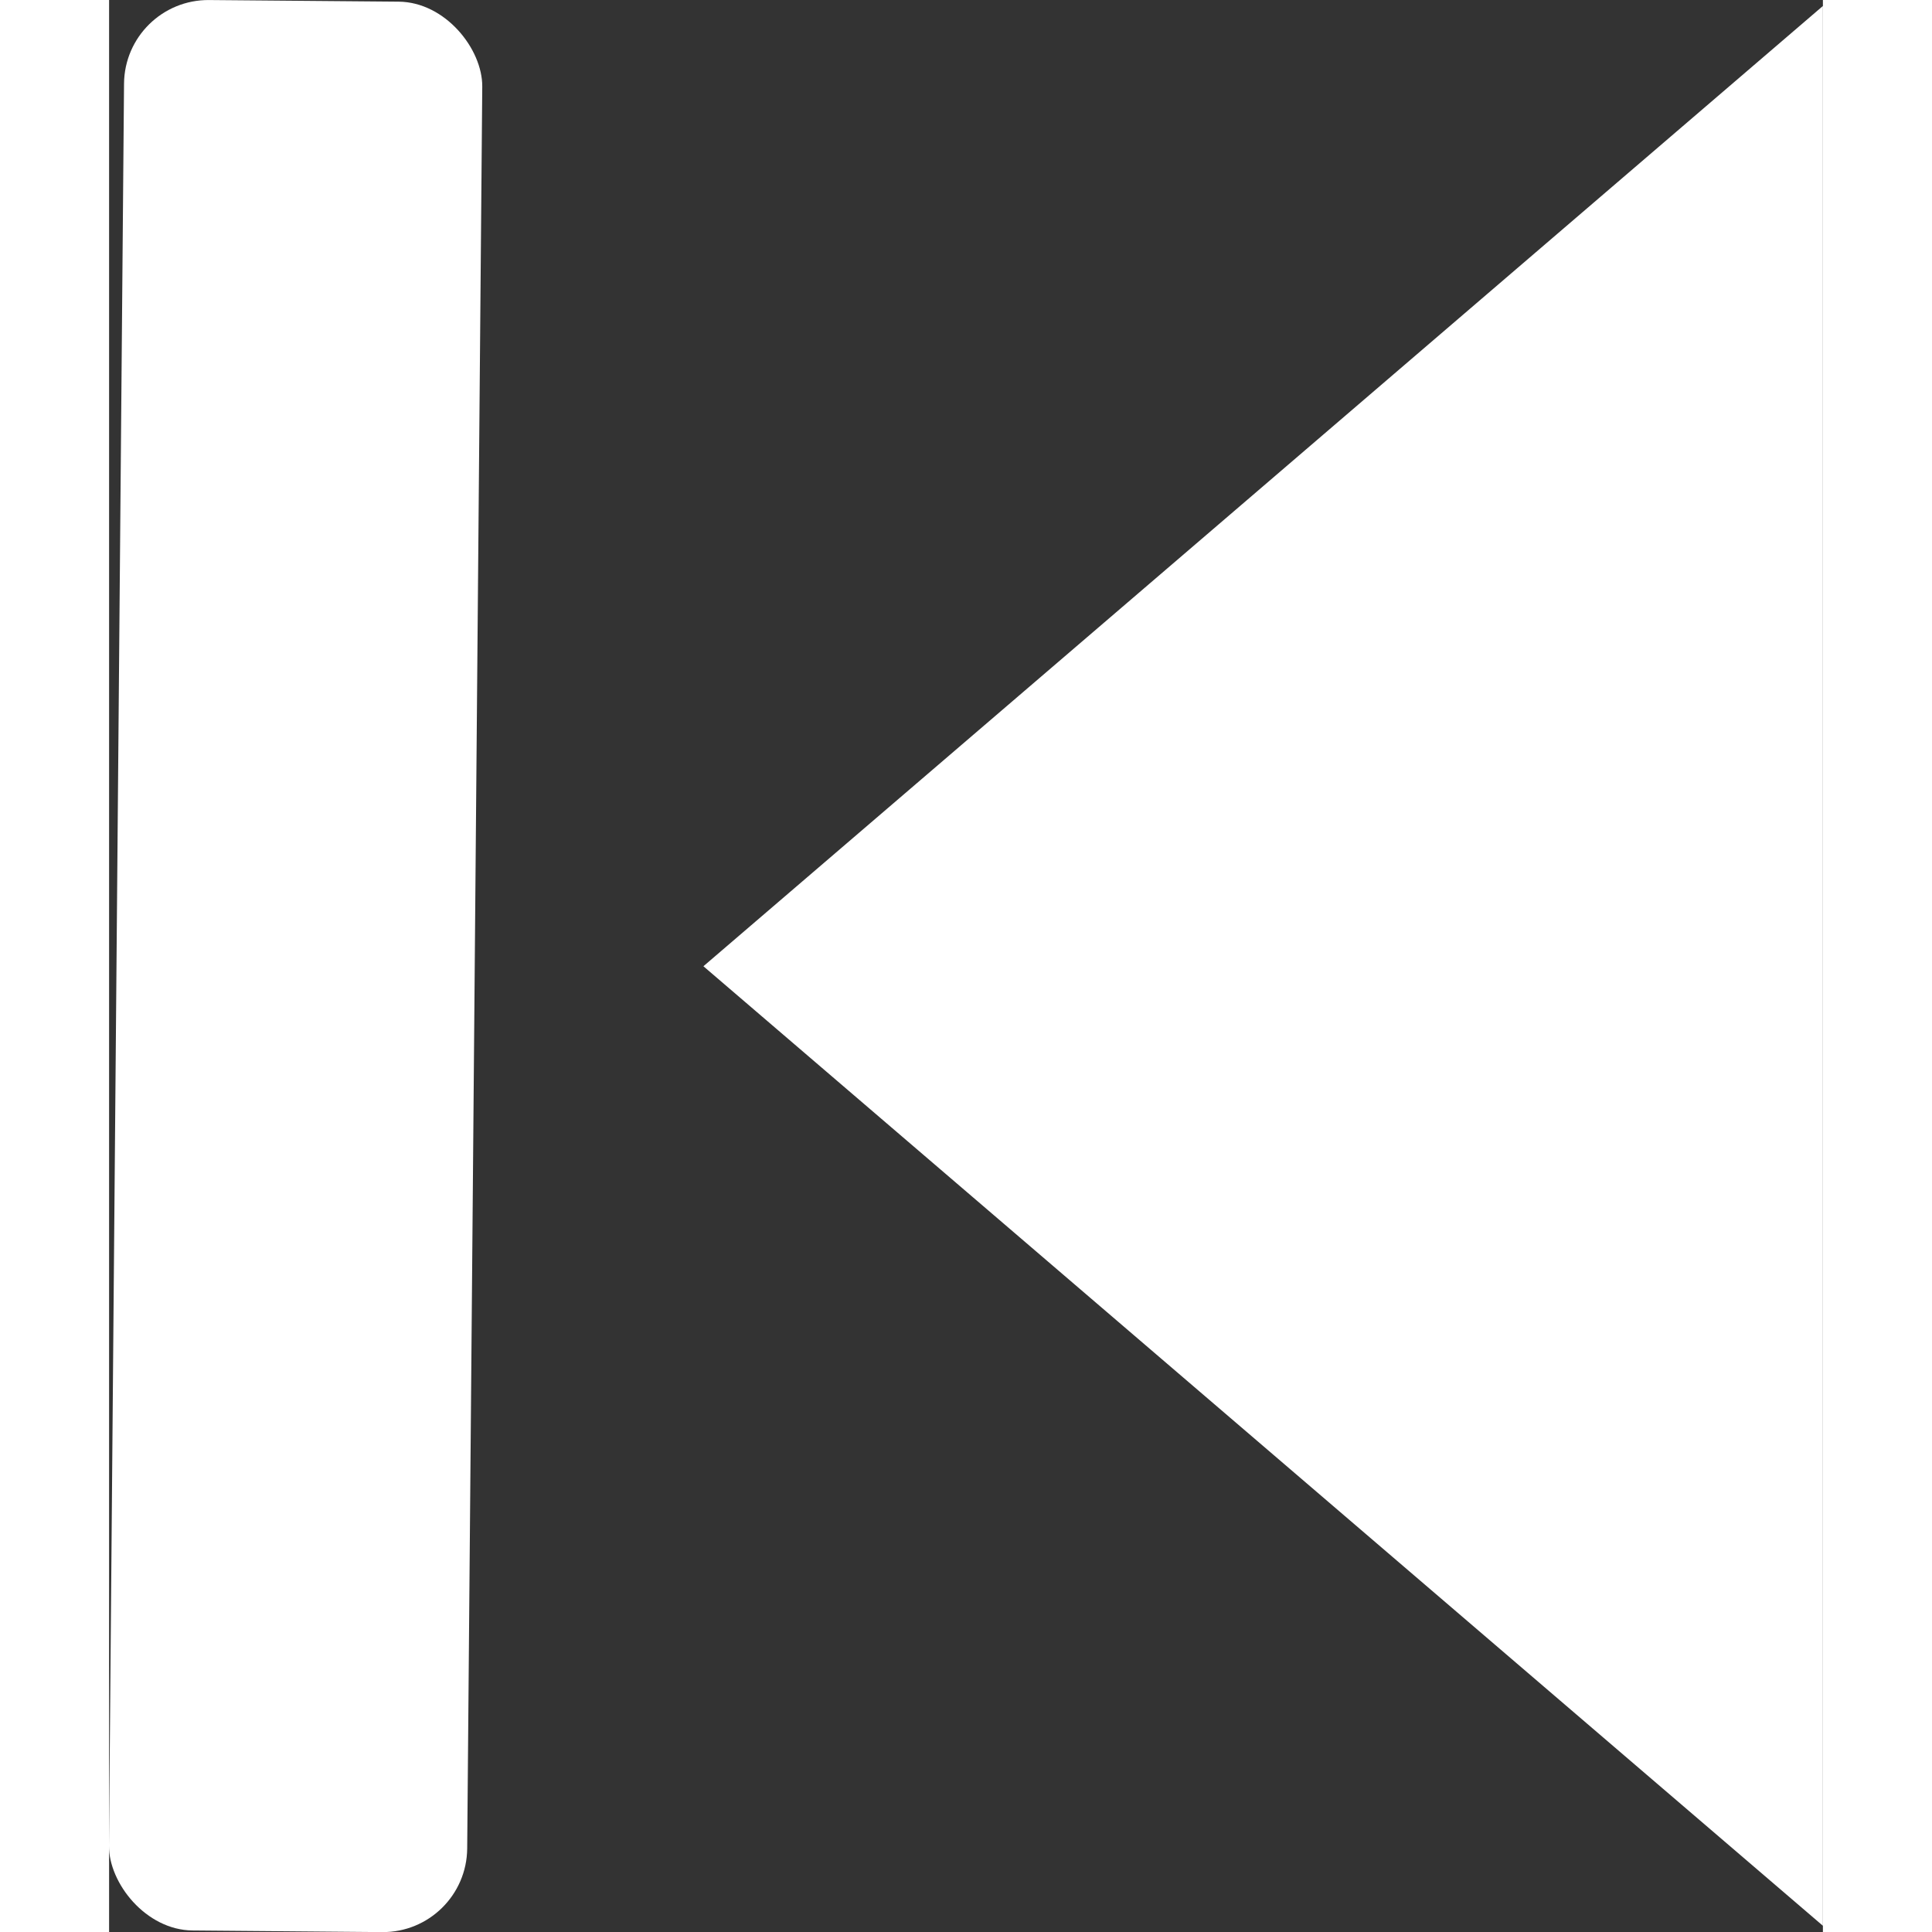<?xml version="1.0" encoding="UTF-8"?>
<svg id="Layer_1" data-name="Layer 1" xmlns="http://www.w3.org/2000/svg" viewBox="0 0 68.89 77.66" width="25" height="25">
  <rect x="0" y="0" width="68.89" height="77.66" fill="#333333" stroke="none"/>
  <defs>
    <style>
      .cls-1 {
        fill: #fff;
        stroke-width: 0px;
      }
    </style>
  </defs>
  <path class="cls-1" d="M23.89,38.84C38.99,25.89,53.59,13.37,68.89.24v77.17c-15.24-13.06-29.89-25.62-45-38.57Z"/>
  <rect class="cls-1" x=".3" y=".03" width="14.4" height="77.6" rx="3.39" ry="3.39" transform="translate(.33 -.06) rotate(.49)"/>
</svg>